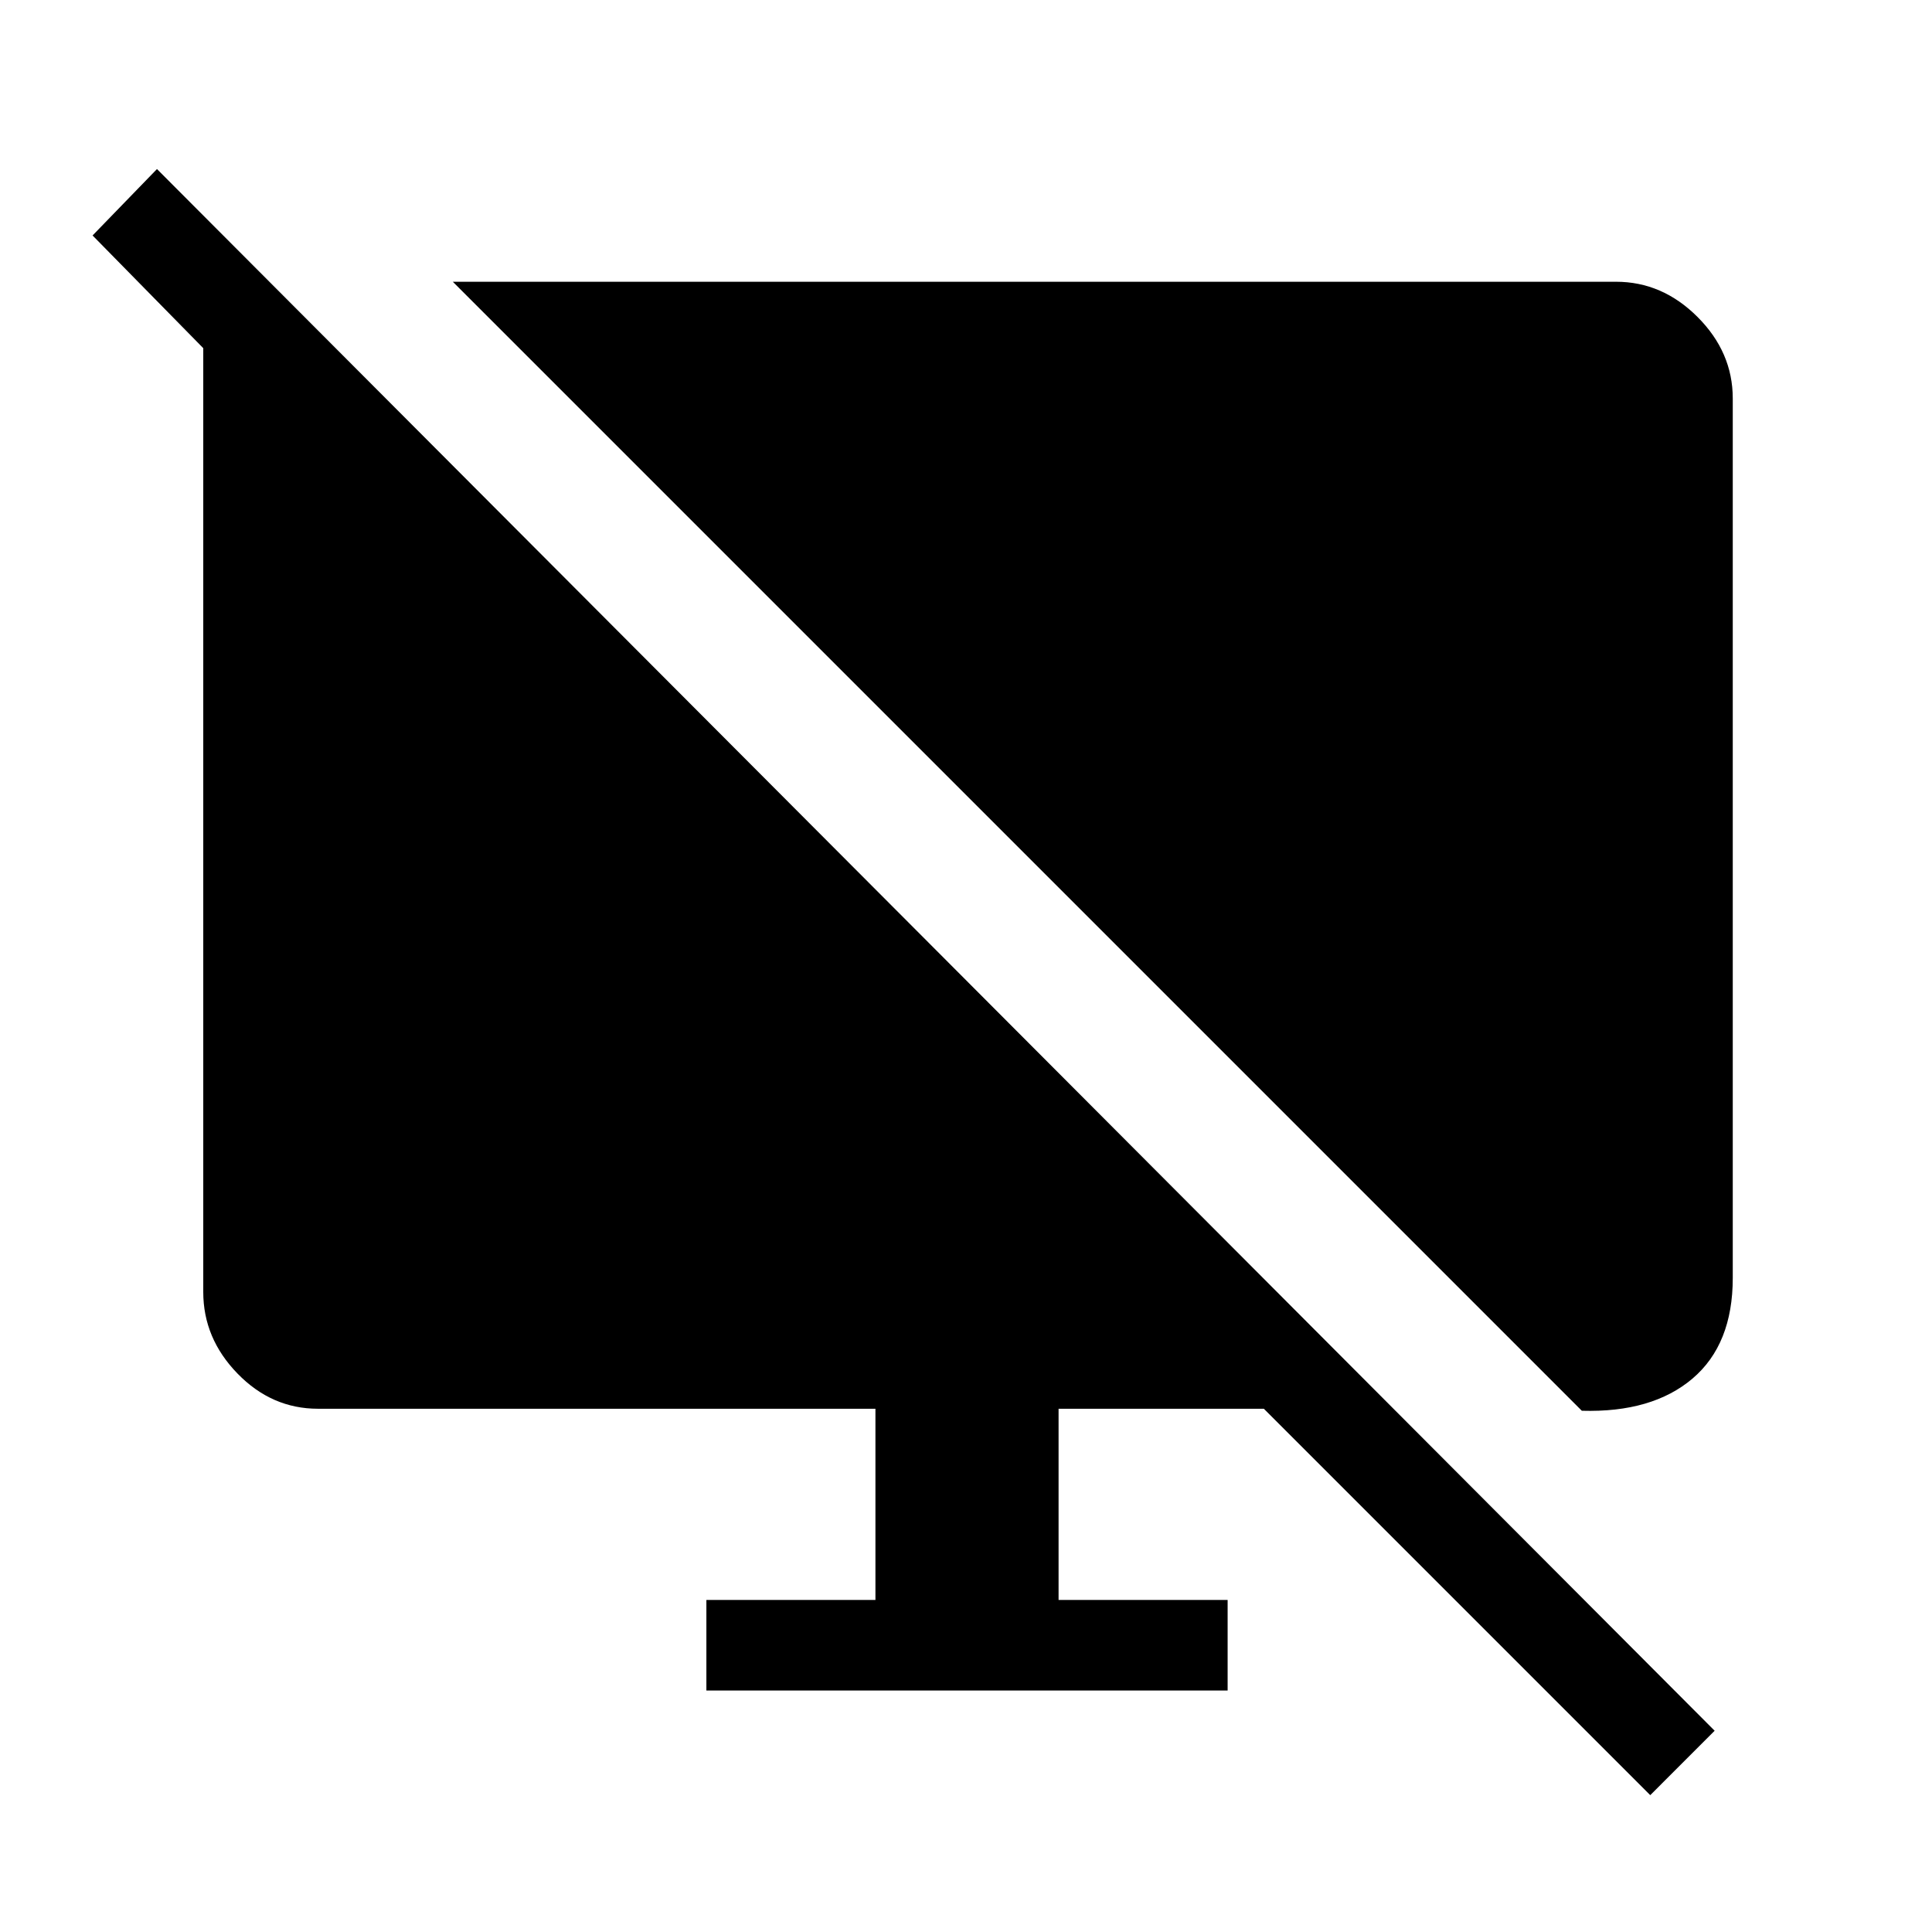 <svg xmlns="http://www.w3.org/2000/svg" height="48" width="48"><path d="M39.3 35.05 11.25 7H40.15Q41.3 7 42.175 7.875Q43.05 8.75 43.05 9.9V31.75Q43.05 33.4 42.05 34.25Q41.05 35.1 39.3 35.05ZM41 44.6 31.4 35H26.3V39.75H30.5V42H17.55V39.75H21.75V35H7.9Q6.75 35 5.9 34.125Q5.05 33.25 5.05 32.1V8.65L2.3 5.85L3.9 4.2L42.6 43Z"/></svg>